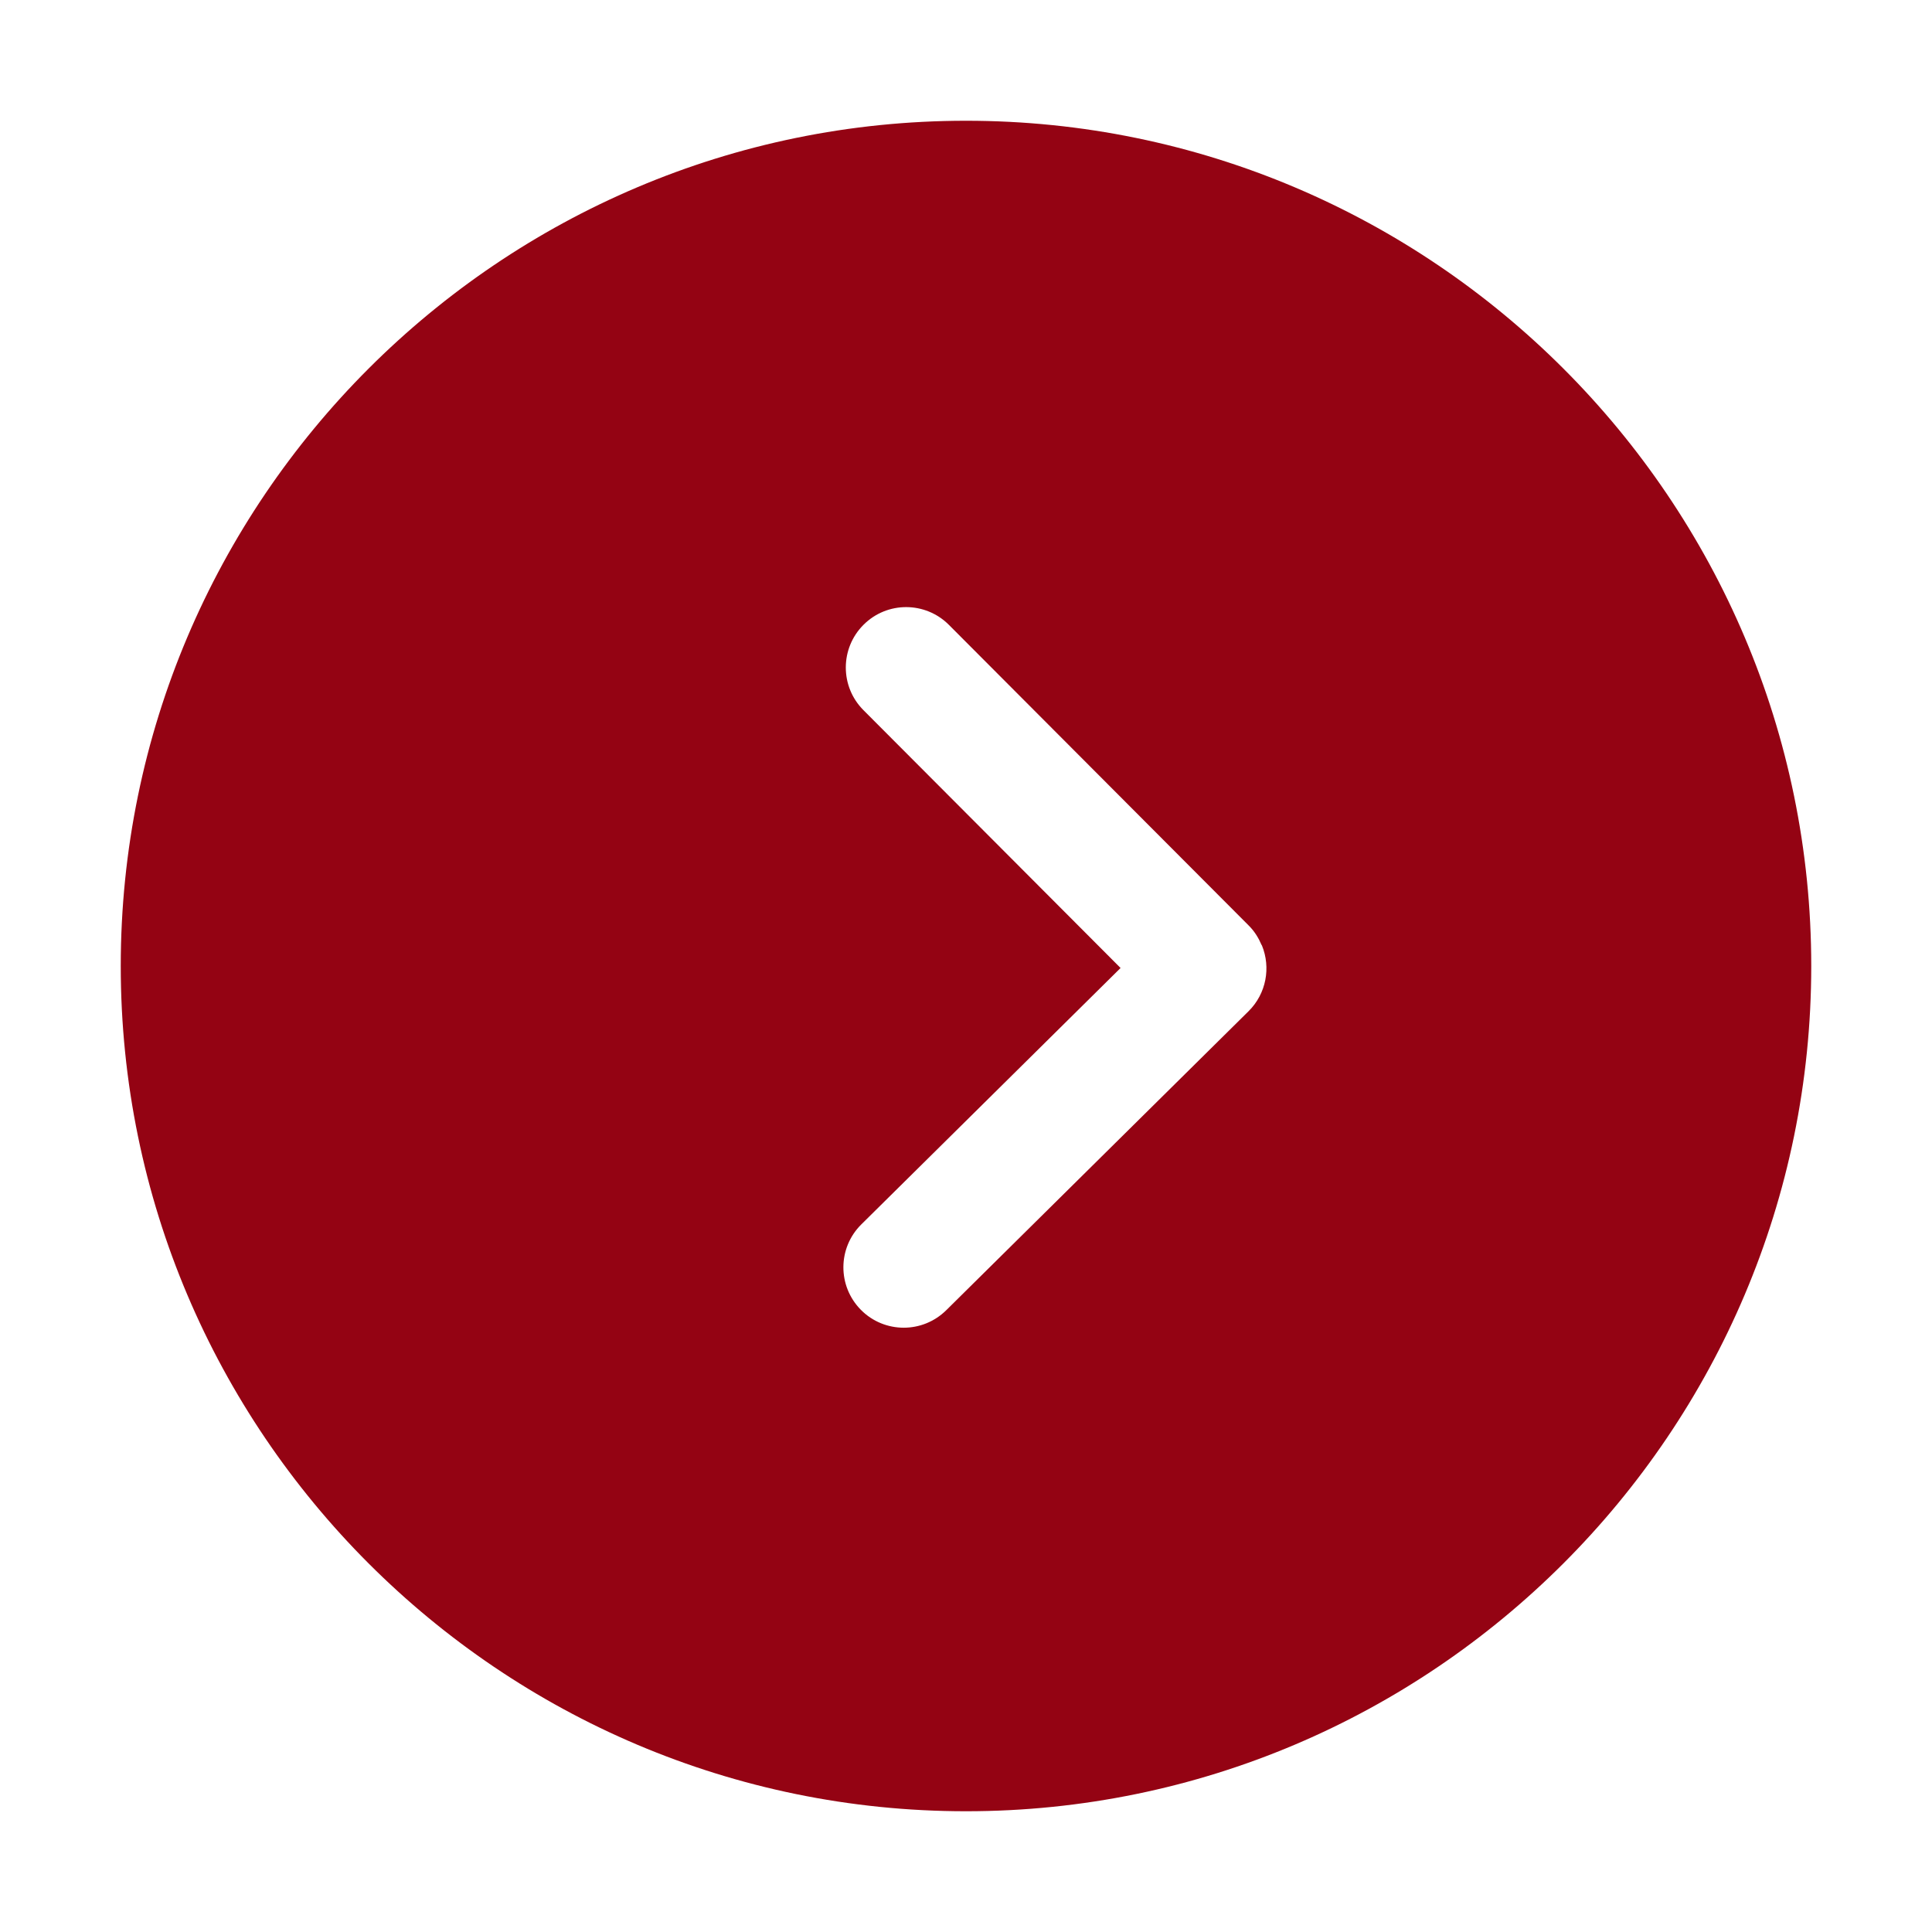 <?xml version="1.0" standalone="no"?><!DOCTYPE svg PUBLIC "-//W3C//DTD SVG 1.1//EN" "http://www.w3.org/Graphics/SVG/1.1/DTD/svg11.dtd"><svg t="1520168091480" class="icon" style="" viewBox="0 0 1024 1024" version="1.1" xmlns="http://www.w3.org/2000/svg" p-id="4965" xmlns:xlink="http://www.w3.org/1999/xlink" width="128" height="128"><defs><style type="text/css"></style></defs><path d="M512 64c-247.039 0-448 200.961-448 448S264.961 960 512 960 960 759.039 960 512 759.039 64 512 64zM661.761 535.968l-160.255 158.496c-6.239 6.145-14.369 9.248-22.497 9.248-8.255 0-16.512-3.169-22.751-9.504-12.416-12.576-12.32-32.801 0.256-45.248l137.408-135.904-136.288-136.672c-12.48-12.513-12.447-32.768 0.064-45.248 12.513-12.513 32.768-12.447 45.248 0.064l158.912 159.359c0.033 0.033 0.033 0.064 0.064 0.096s0.064 0.033 0.096 0.064c2.943 2.976 5.056 6.432 6.592 10.048 0.064 0.127 0.224 0.256 0.256 0.384C673.601 512.767 671.232 526.592 661.761 535.968z" p-id="4966" fill="#940313"></path></svg>